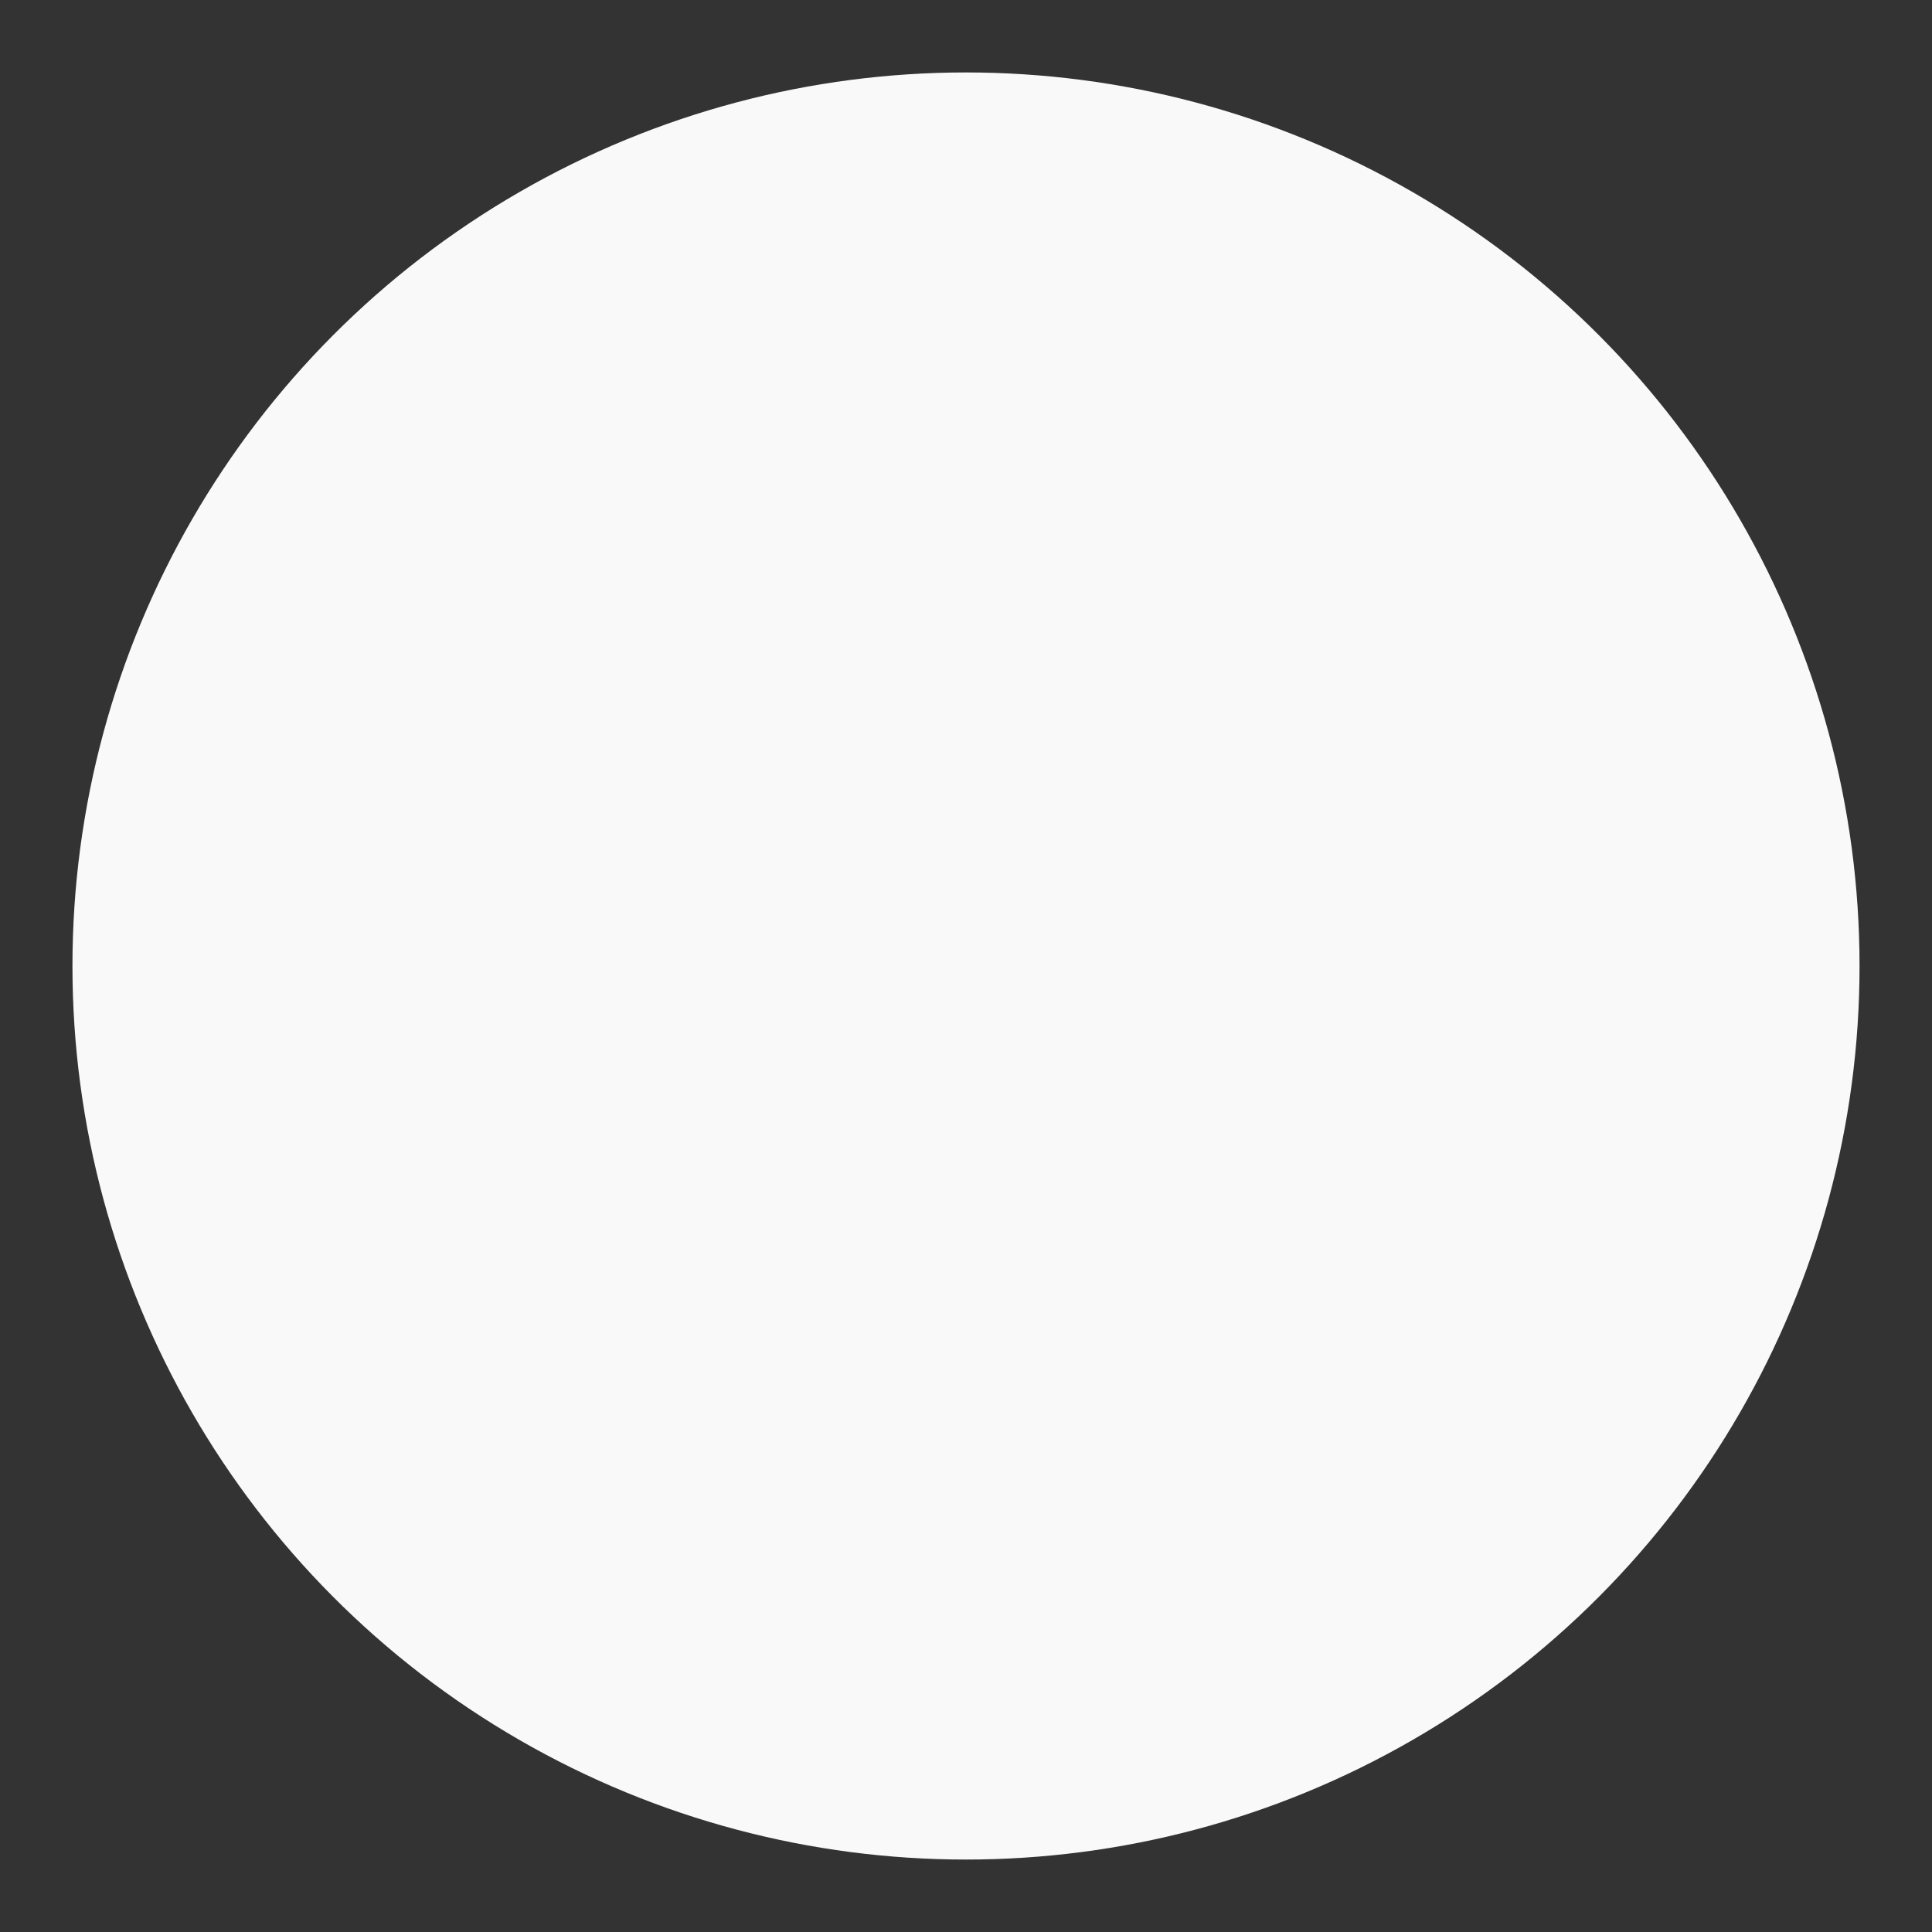 <svg width="20" height="20" fill="#F9F9FA" xmlns="http://www.w3.org/2000/svg"><rect width="100%" height="100%" fill="#333333" stroke="none"/><circle cx="10" cy="10" r="9.25"/><path d="M6 10l3.2 3L14 7"/></svg>